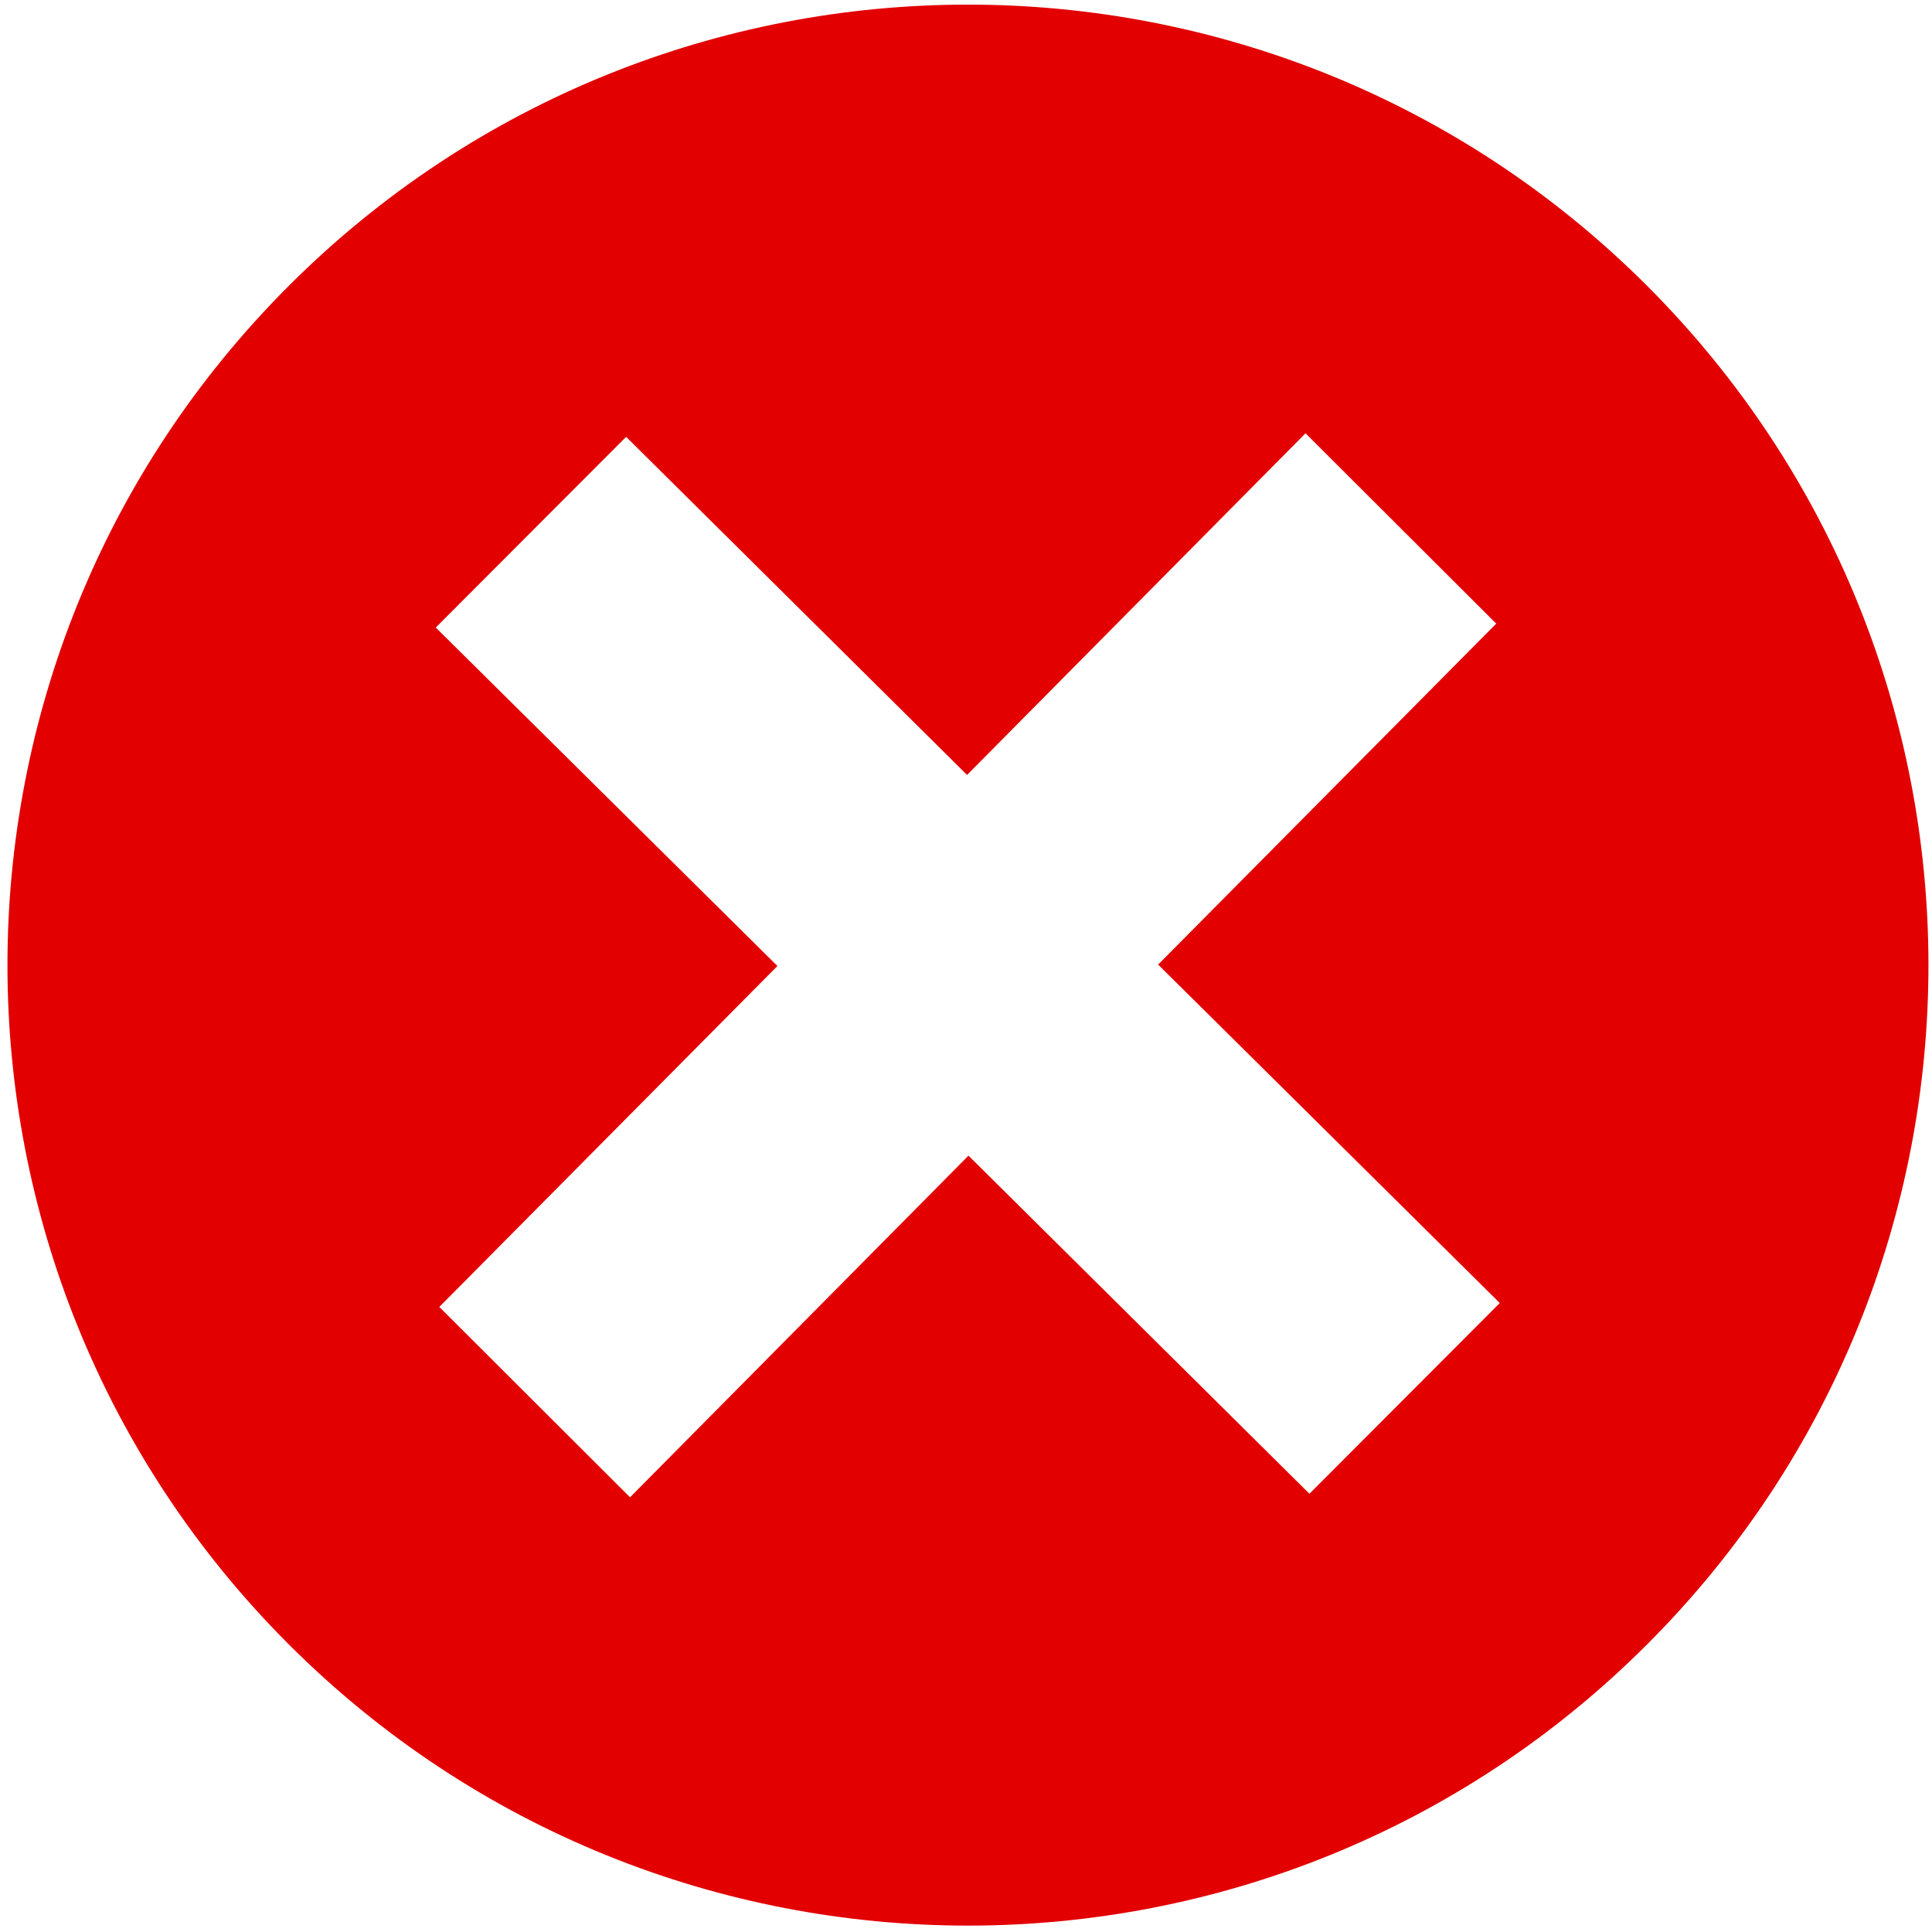 <svg xmlns="http://www.w3.org/2000/svg" xmlns:xlink="http://www.w3.org/1999/xlink" id="Capa_1" x="0" y="0" version="1.1" viewBox="-365 365.6 544 544" xml:space="preserve" style="enable-background:new -365 365.6 544 544"><style type="text/css">.st0{fill:#e20000}</style><path d="M98.8,446.1c-105.6-105.6-276.9-105.6-382.5,0c-105.6,105.6-105.6,276.9,0,382.5c105.6,105.6,277,105.6,382.5,0	C204.4,723,204.4,551.8,98.8,446.1z M3.7,786.2l-96-95.2l-95.3,96.2l-53.7-53.6l95.2-96l-96.2-95.3l53.6-53.7l96,95.2l95.3-96.2	l53.7,53.6l-95.2,96l96.2,95.3L3.7,786.2z" class="st0"/></svg>